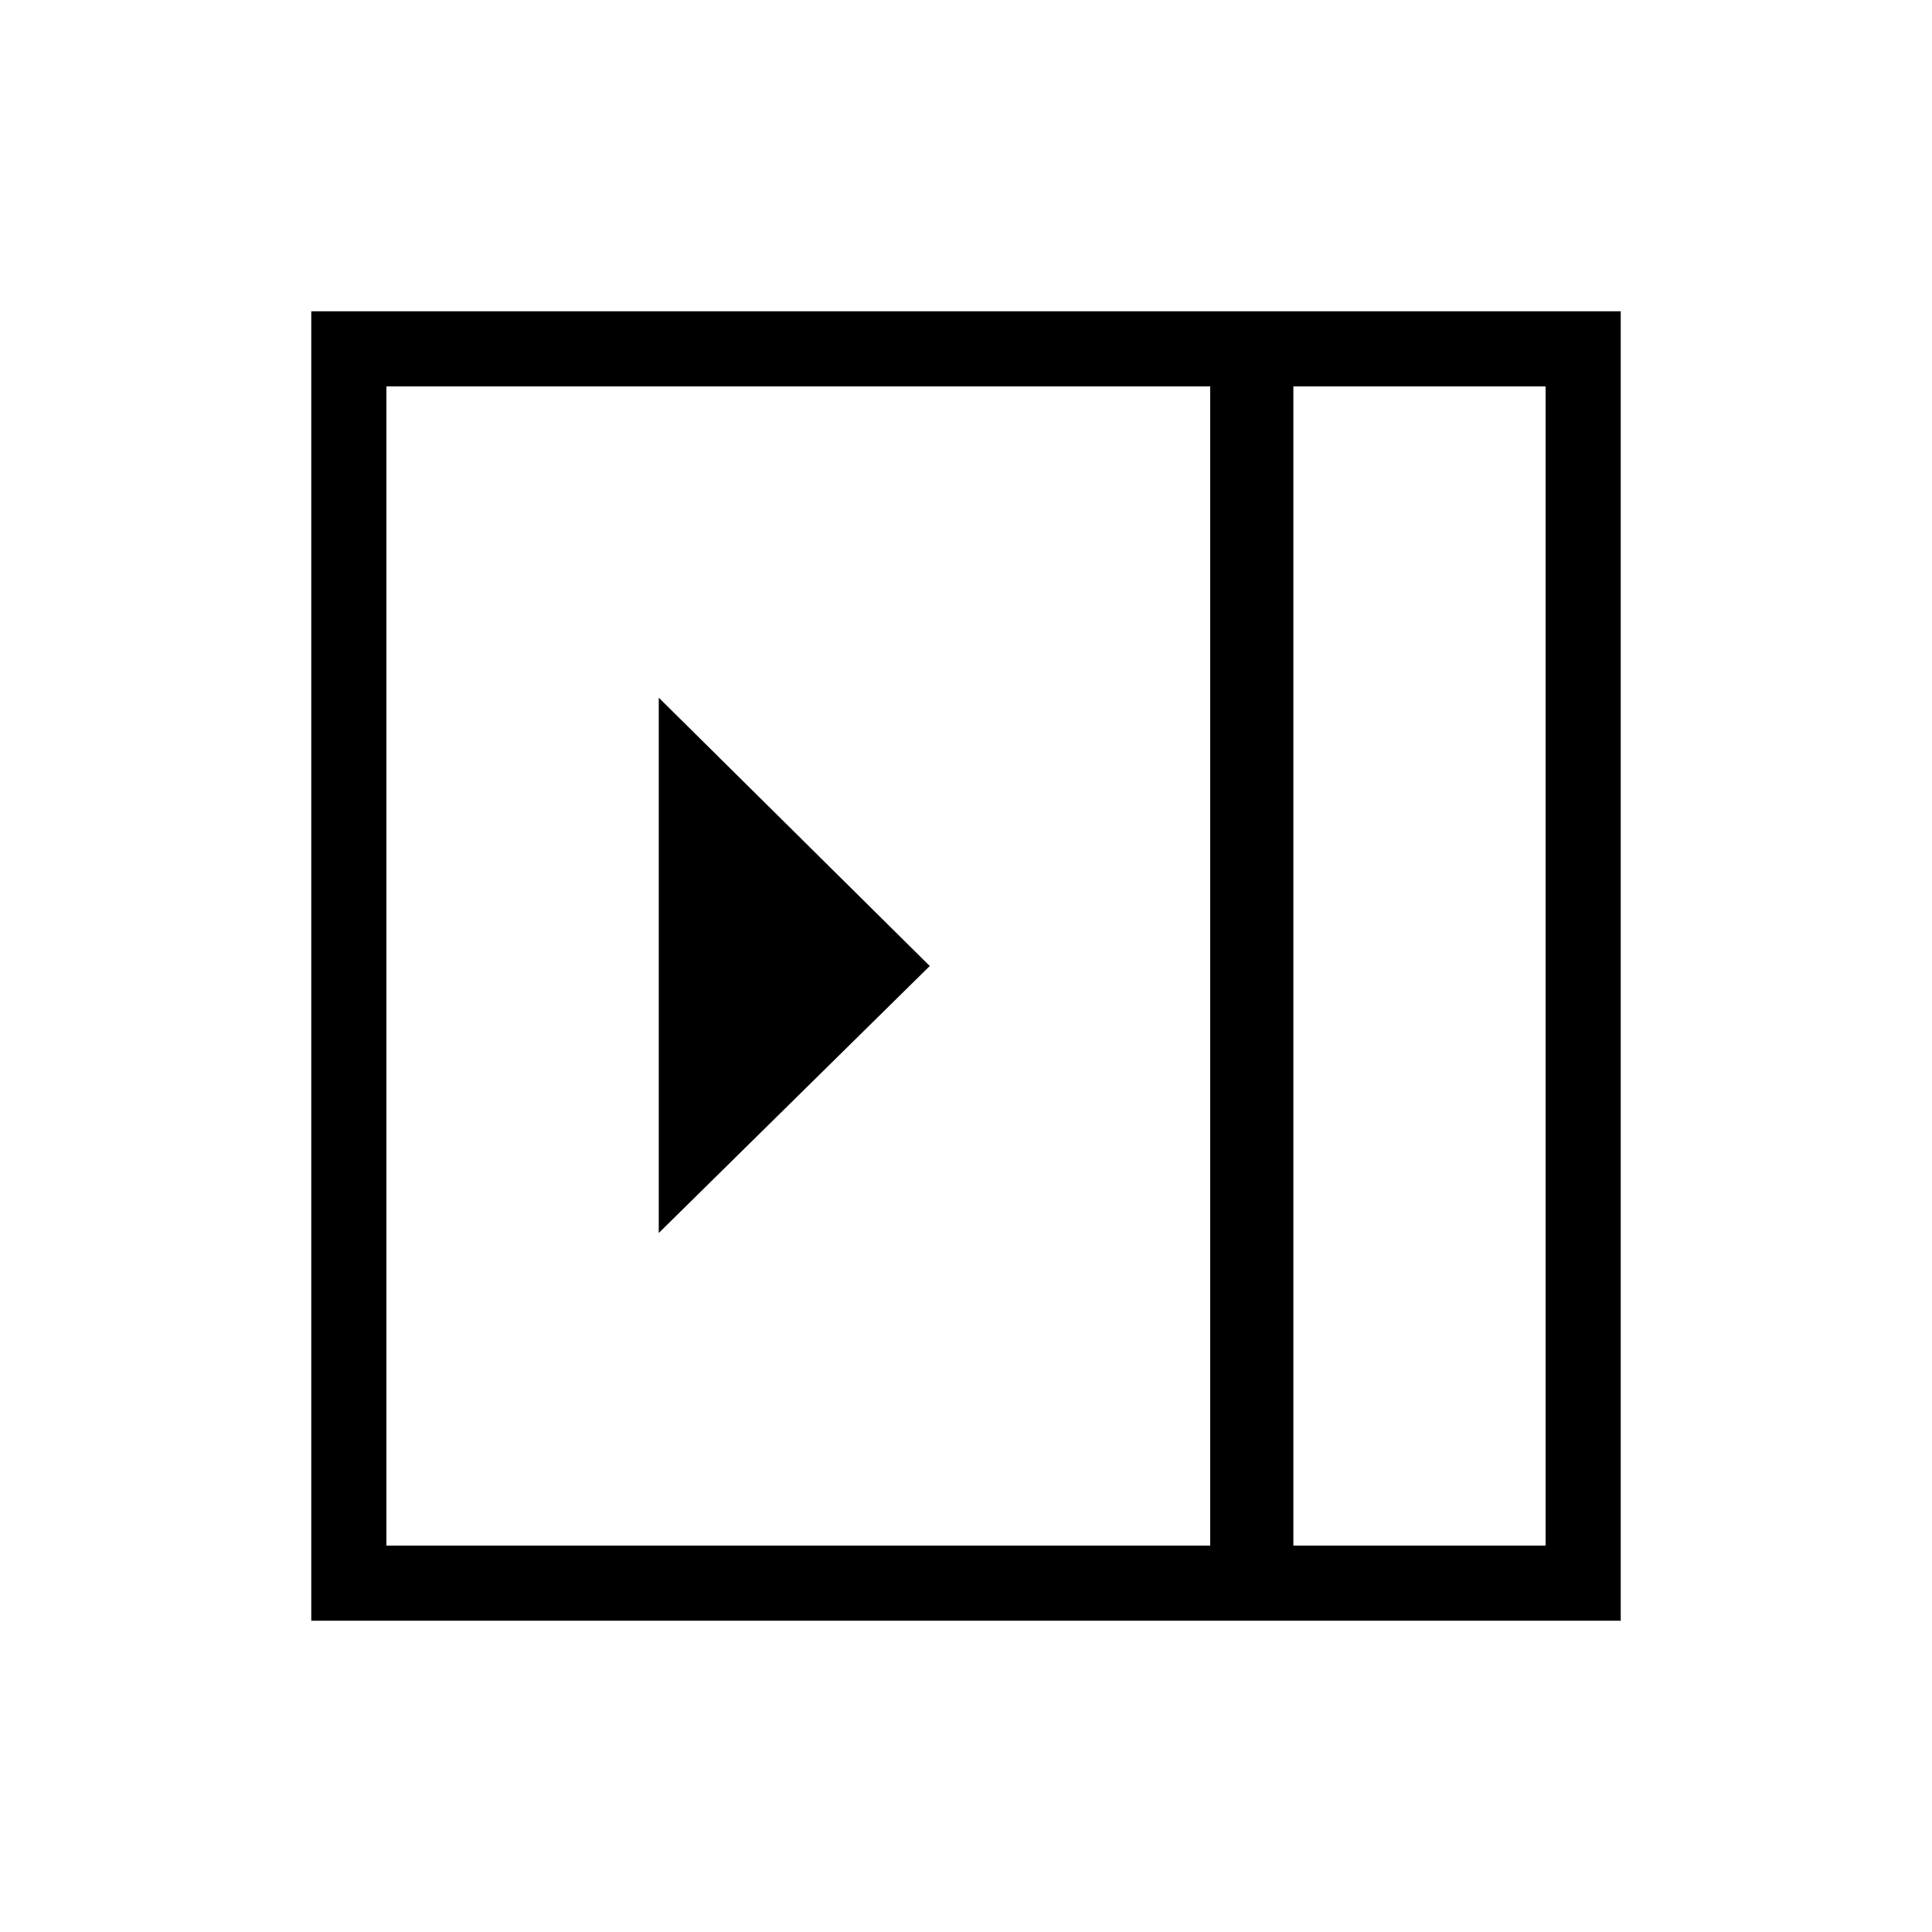 <svg xmlns="http://www.w3.org/2000/svg" height="40" viewBox="0 96 960 960" width="40"><path d="M327.334 708.666 462 576 327.334 442.667v265.999ZM642.667 864H768V288H642.667v576ZM192 864h409.334V288H192v576Zm450.667 0H768 642.667Zm-488 37.333V250.667h650.666v650.666H154.667Z"/></svg>